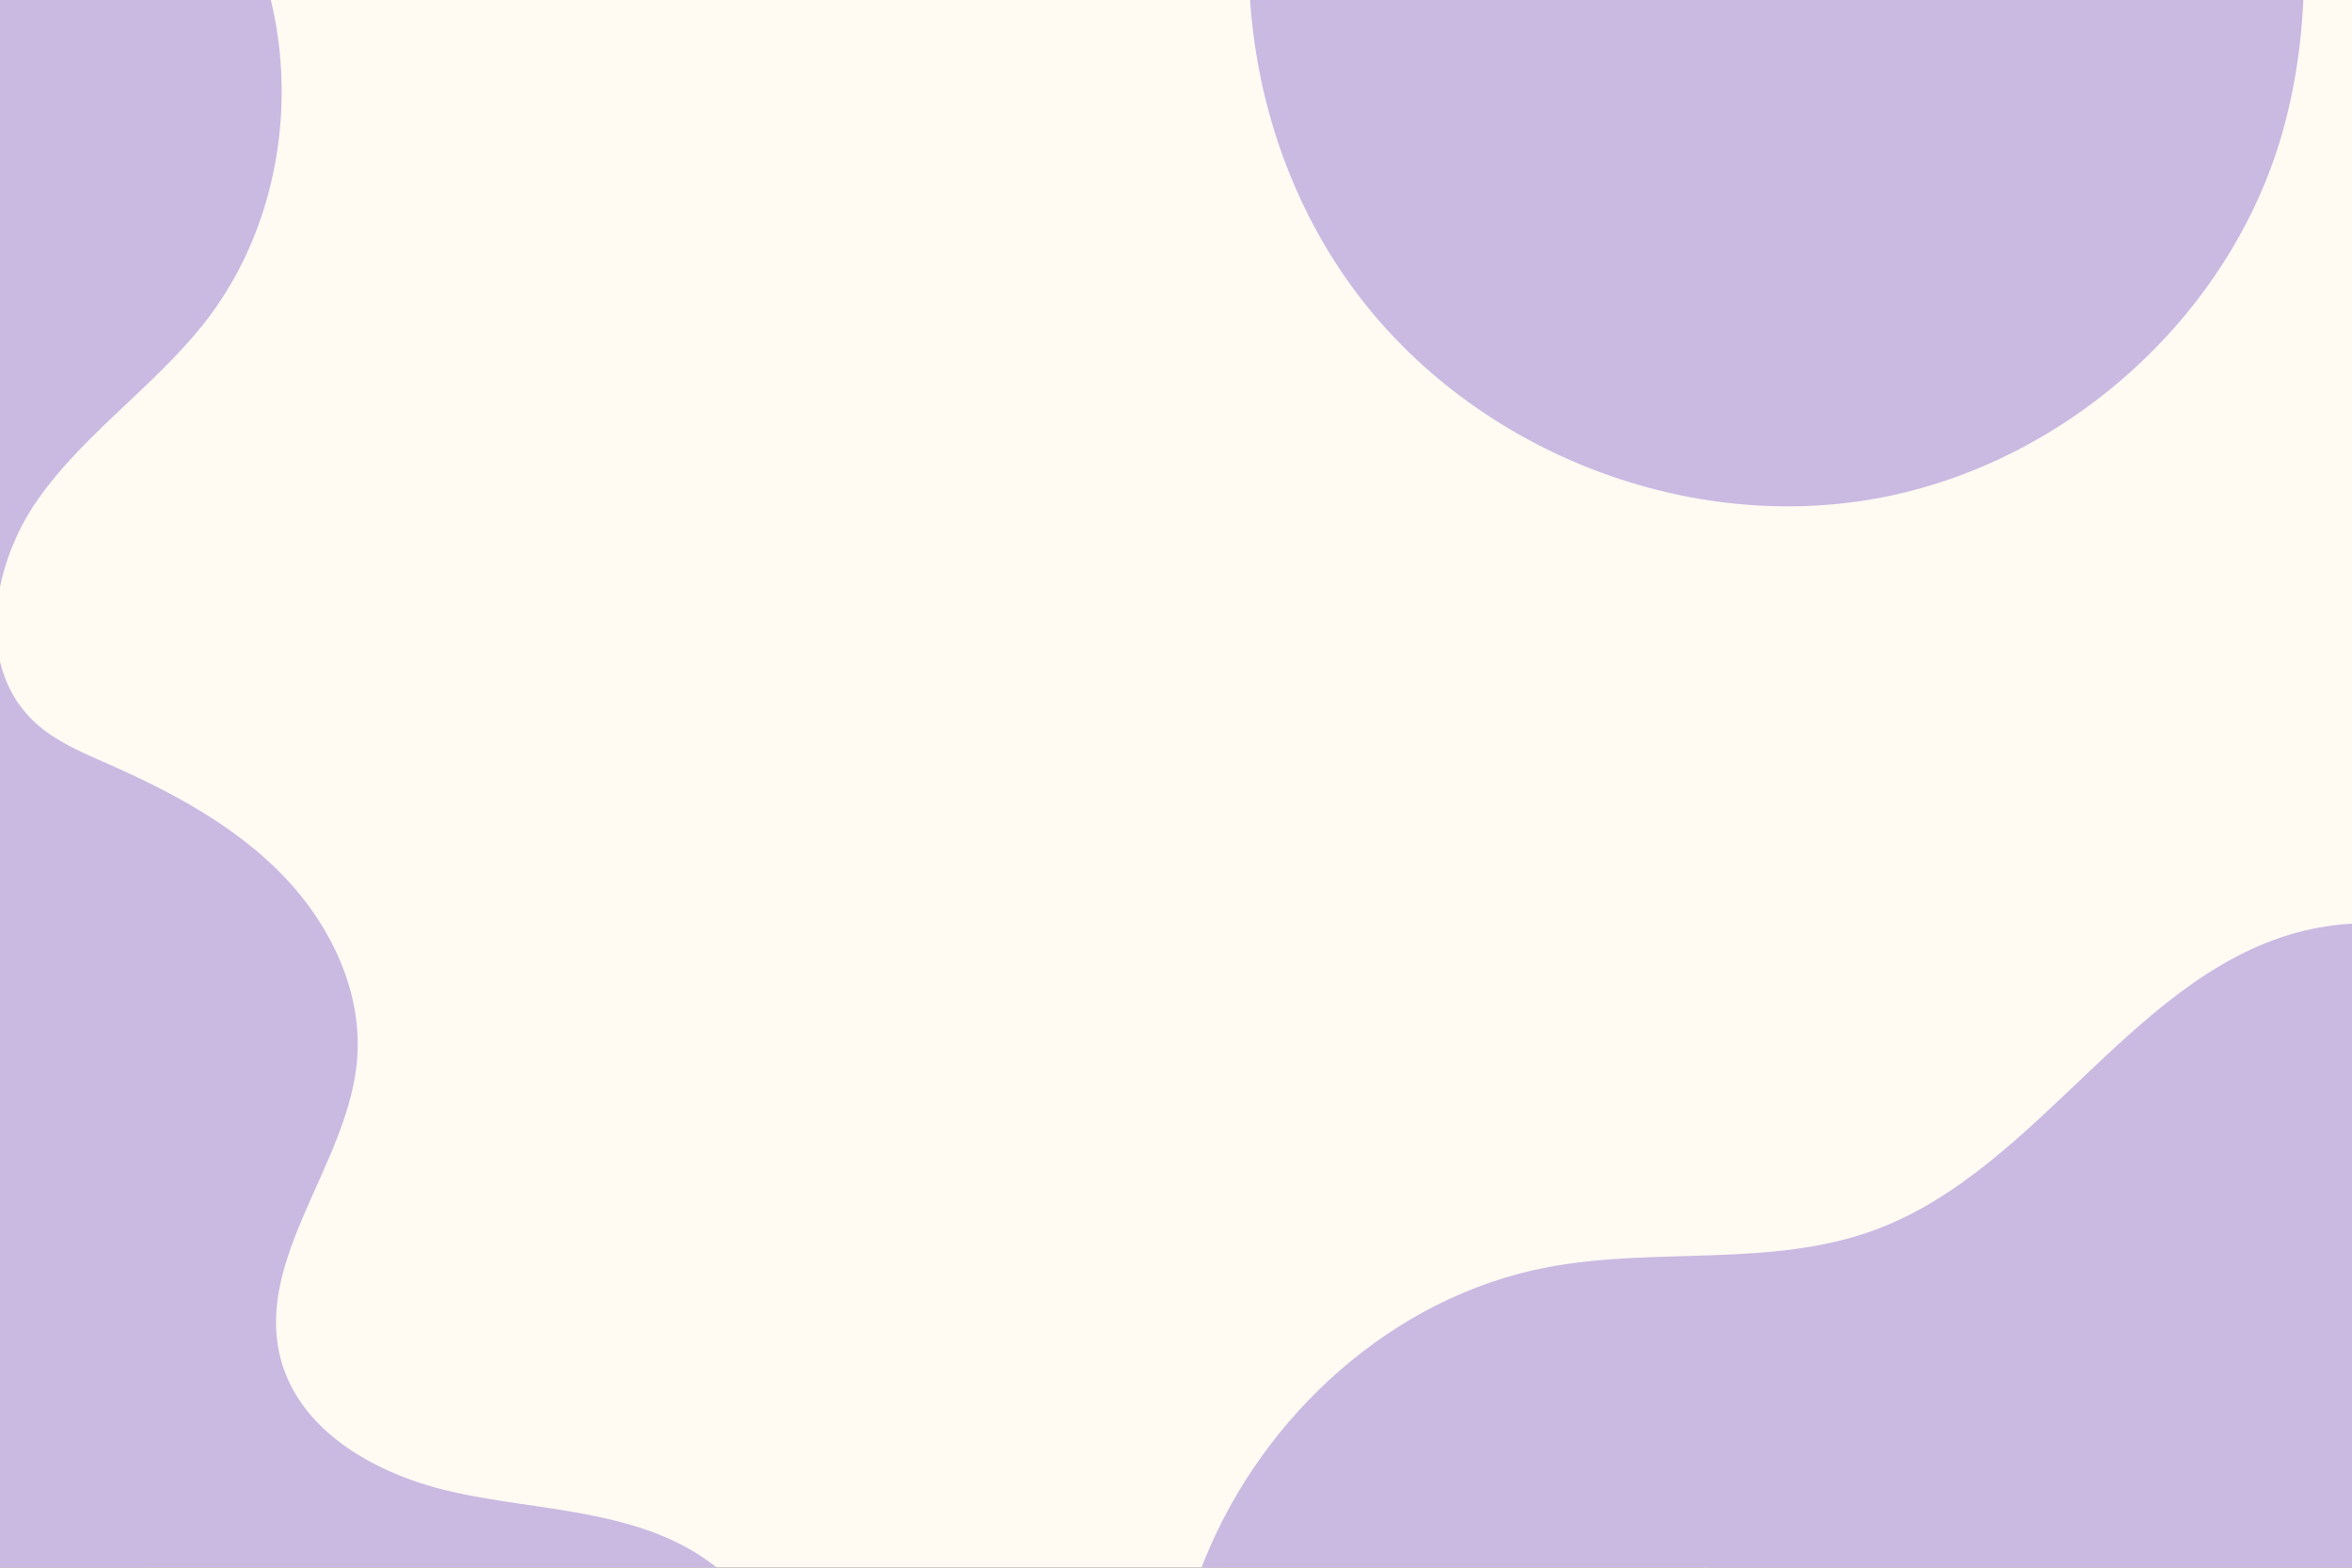 <svg xmlns="http://www.w3.org/2000/svg" xmlns:xlink="http://www.w3.org/1999/xlink" viewBox="0 0 750 500">
    <rect x="0" y="0" width="750" height="500" fill="#333333" stroke="none"/>
    <defs>
        <style>
            .cls-1{fill:none;}.cls-2{isolation:isolate;}.cls-3{fill:#fffbf3;}.cls-4{opacity:0.94;}.cls-5{clip-path:url(#clip-path);}.cls-6{opacity:0.74;}.cls-6,.cls-8{mix-blend-mode:multiply;}.cls-7,.cls-8{fill:#b39ddb;}
        </style>
        <clipPath id="clip-path">
            <rect class="cls-1" width="750" height="500" transform="translate(750 500) rotate(180)"/>
        </clipPath>
    </defs>
    <g class="cls-2">
        <g id="BACKGROUND">
            <rect class="cls-3" width="750" height="500" transform="translate(750 500) rotate(180)"/>
            <g class="cls-4">
                <g class="cls-5">
                    <g class="cls-6">
                        <path class="cls-7"
                              d="M142.79,475.46C119.83,470,96,456.7,89.67,434c-8.94-32.31,21.35-62.5,24.19-95.91,1.87-21.9-8.65-43.53-24-59.24s-35.2-26.27-55.3-35.16c-8.5-3.76-17.31-7.4-24-13.84C-7.93,212-2.66,180.23,12.11,159.27s36.75-35.8,52.73-55.86C100.06,59.17,98.3-11.68,57.9-51.24A119.74,119.74,0,0,0,12.49-78.66C-6-84.92-26.6-86.95-45-80.31c-21.71,7.86-37.67,26.74-48.95,46.88-16.83,30.07-25.33,64-32.83,97.62C-150.48,170.72-165.86,280.59-153,389c5.49,46.46,16.72,93.61,43.74,131.81,32.41,45.8,85.64,74.63,141.06,83.44,60.89,9.68,147.13.39,196.51-40.07,22.85-18.72,26.23-41.07,2.87-62C207.12,480.72,172.33,482.49,142.79,475.46Z"/>
                        <path class="cls-8"
                              d="M727.87,42.07C711,101.65,657.56,149,596.51,159.3S469.83,143,432.6,93.47,387.78-25.92,412.71-82.6C464-199.32,676.13-246.06,719.46-102.2,733.32-56.17,741.17-5,727.87,42.07Z"/>
                        <path class="cls-8"
                              d="M802.72,303.62c-20.83-7.42-43.43-11.89-65.09-7.42-56.12,11.56-86.27,76.52-140.08,96.19-33,12.07-69.88,5.2-104.39,11.84-49,9.41-90.4,47.06-109.08,93.33s-15.83,99.75,2.95,146c9.39,23.13,23.65,45.7,45.74,57.31,23.61,12.4,52,10.3,78.32,6C577,696.21,640.38,674,703.18,651.42c76.54-27.58,157.66-59.91,216.62-118.31,49-48.51,24-108.13-14.76-155.95C878.28,344.14,842.86,317.93,802.72,303.62Z"/>
                        <path class="cls-8"
                              d="M35.55,310c14.1,14.6,22.91,36,17.14,55.49C44.41,393.46,9,411.64,11.88,440.63c1,10.34,7,19.41,12.87,28l22.34,32.88c6.48,9.54,13.24,20.13,12.16,31.61-1.59,16.94-19.24,27.48-35.64,32-16,4.43-33.67,5.75-48.92-.89s-26.4-20.53-34.55-35.13c-25.69-46-27.68-101.65-21.31-153.95,2.69-22.15,7-44.68,18.44-63.81C-54,296.78-34.13,275.71-15.1,278,1.59,280,24.33,298.4,35.55,310Z"/>
                        <path class="cls-8"
                              d="M840.64,363.27c-17.81-27.41-57.54-37.77-86.46-22.55C730.8,353,716.47,378.23,693.45,391.2c-19,10.72-41.7,11.9-63.16,15.94A229.73,229.73,0,0,0,557,434.53c-11.29,6.61-22.77,15.22-26.23,27.84-5.69,20.77,13,40.34,32.12,50.17C622.25,543,695,527.2,755.8,499.83c41-18.43,83.15-46.16,94.3-89.67"/>
                    </g>
                </g>
            </g>
        </g>
    </g>
</svg>
